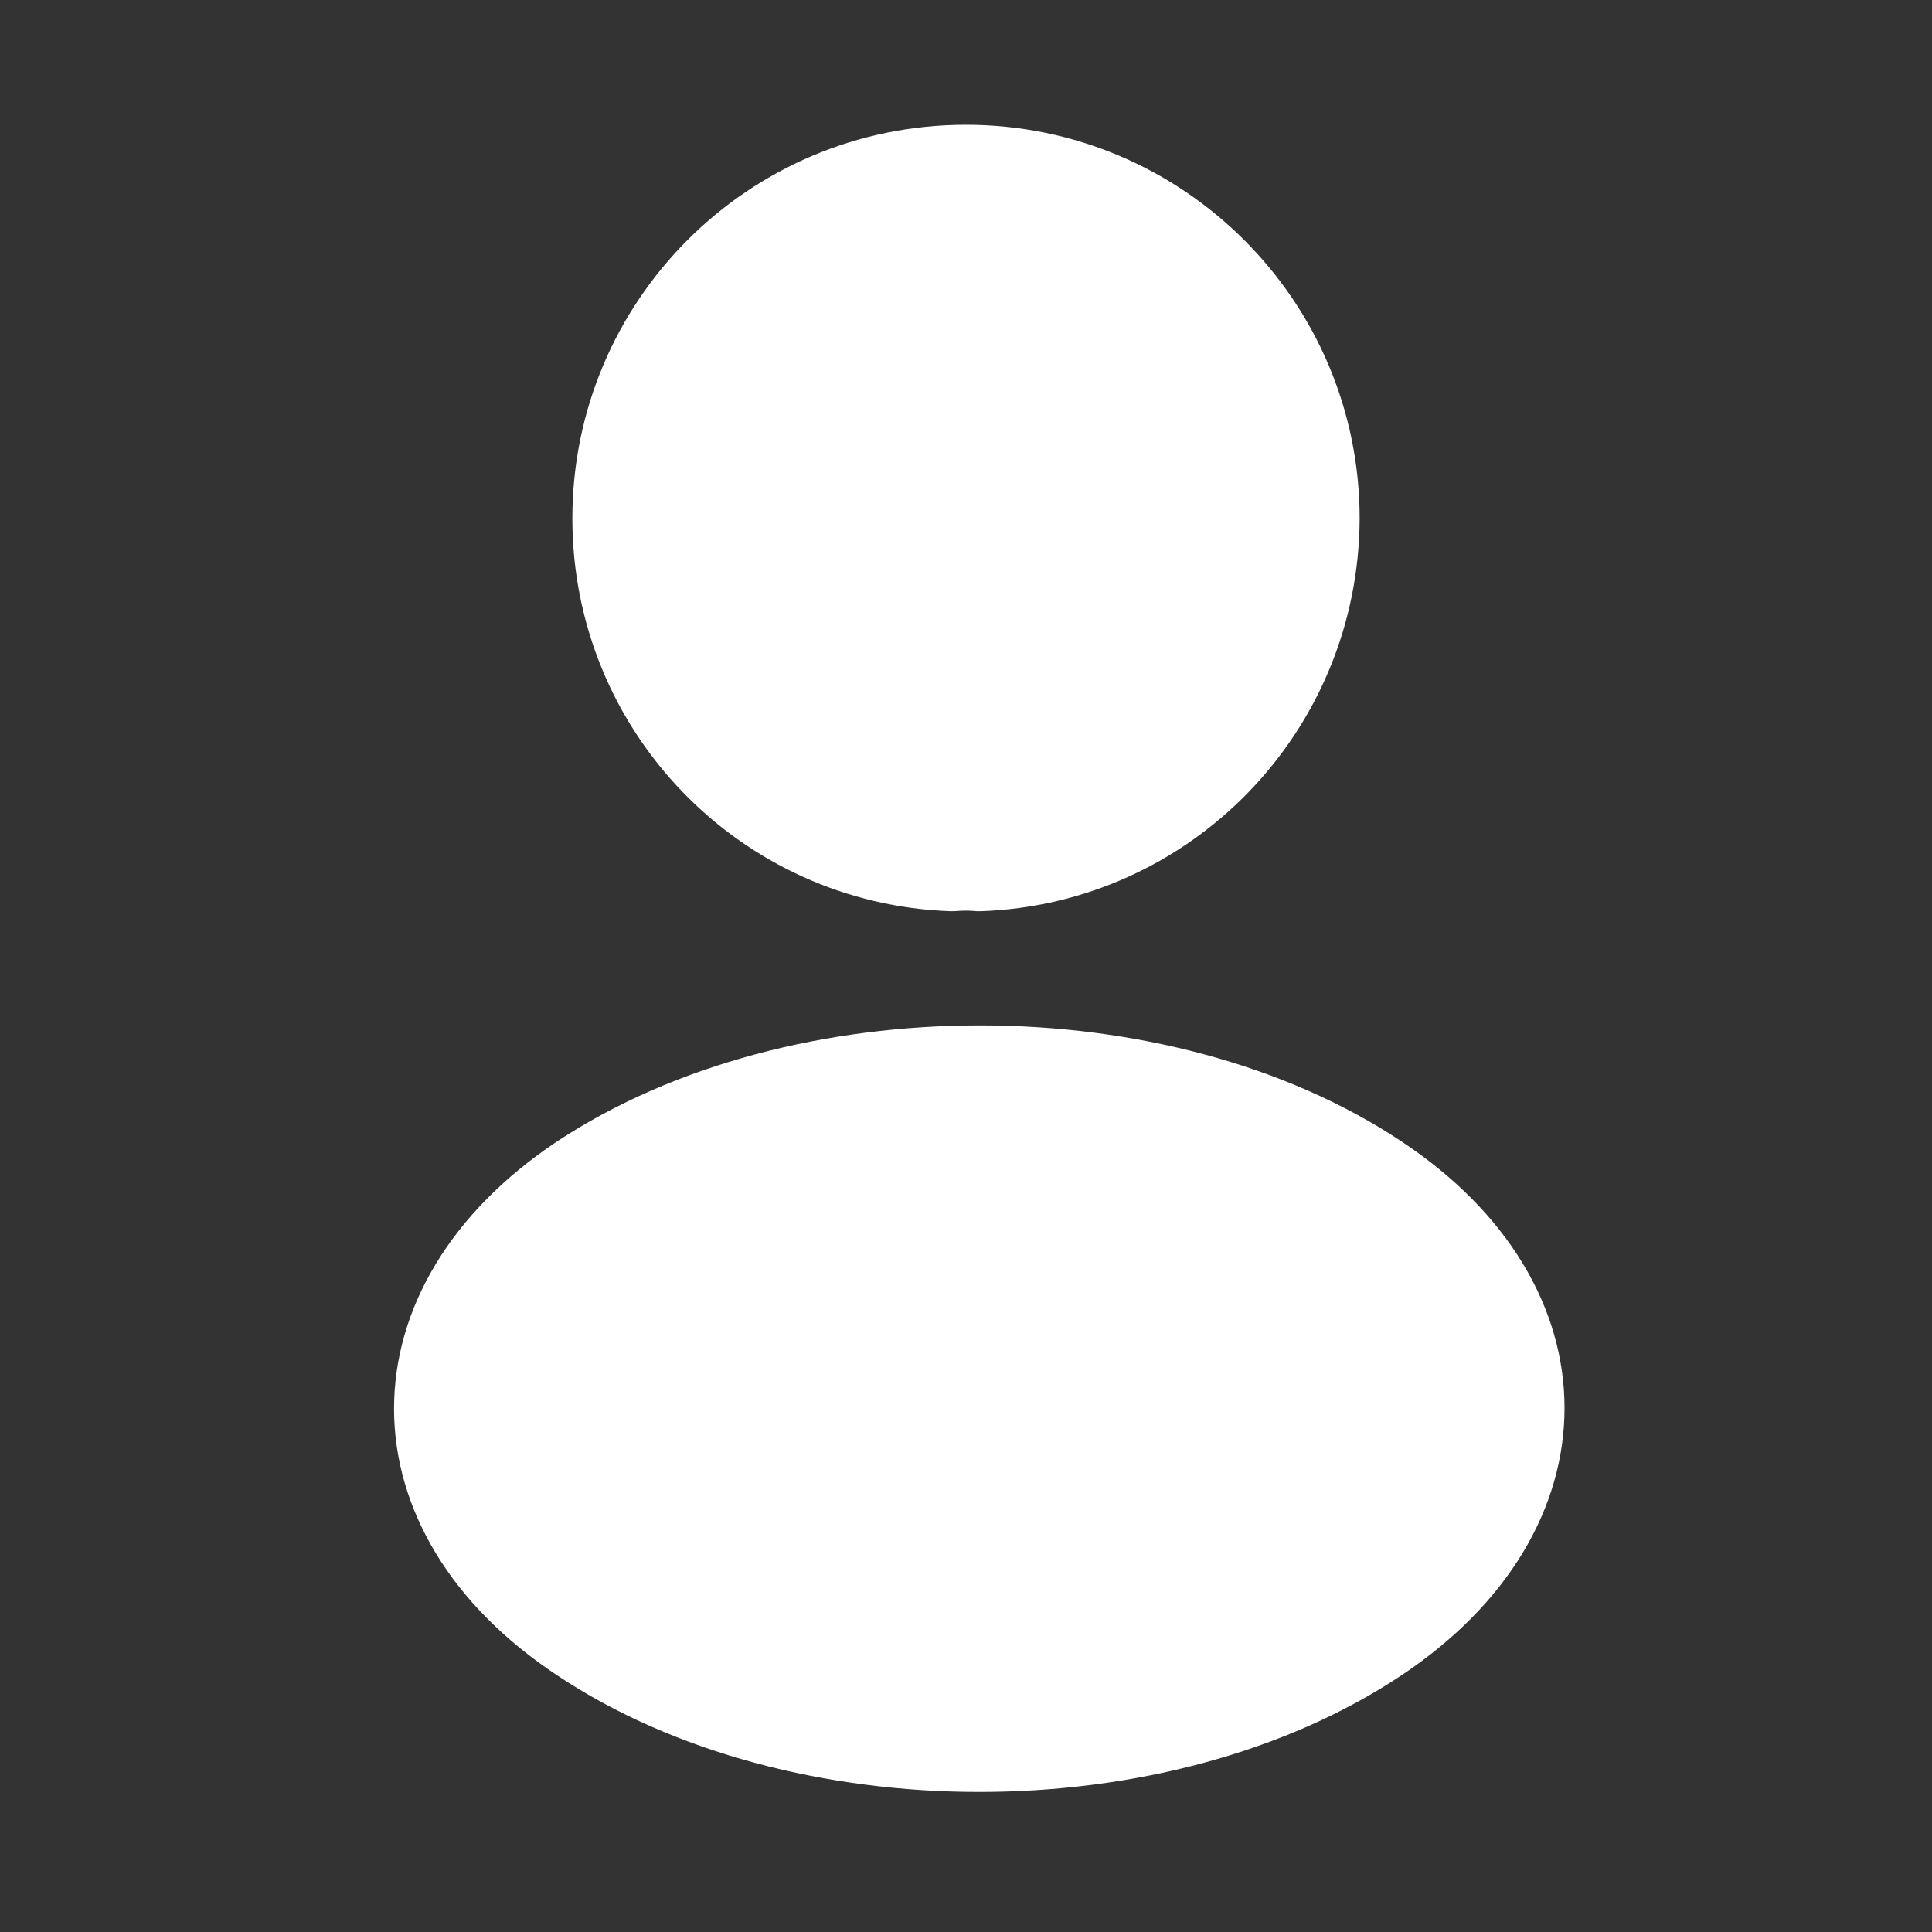 <svg width="40" height="40" viewBox="0 0 40 40" fill="none" xmlns="http://www.w3.org/2000/svg">
<rect x="0" y="0" width="40" height="40" fill="#333333" stroke="none"/>
<path d="M20.267 18.117C20.1 18.1 19.9 18.1 19.717 18.117C15.75 17.983 12.6 14.733 12.6 10.733C12.6 6.65 15.9 3.333 20 3.333C24.084 3.333 27.4 6.65 27.4 10.733C27.384 14.733 24.233 17.983 20.267 18.117Z" fill="white" stroke="white" stroke-width="1.5" stroke-linecap="round" stroke-linejoin="round"/>
<path d="M11.933 24.267C7.9 26.967 7.9 31.367 11.933 34.05C16.517 37.117 24.033 37.117 28.617 34.05C32.65 31.35 32.65 26.95 28.617 24.267C24.05 21.217 16.533 21.217 11.933 24.267Z" fill="white" stroke="white" stroke-width="1.5" stroke-linecap="round" stroke-linejoin="round"/>
</svg>
